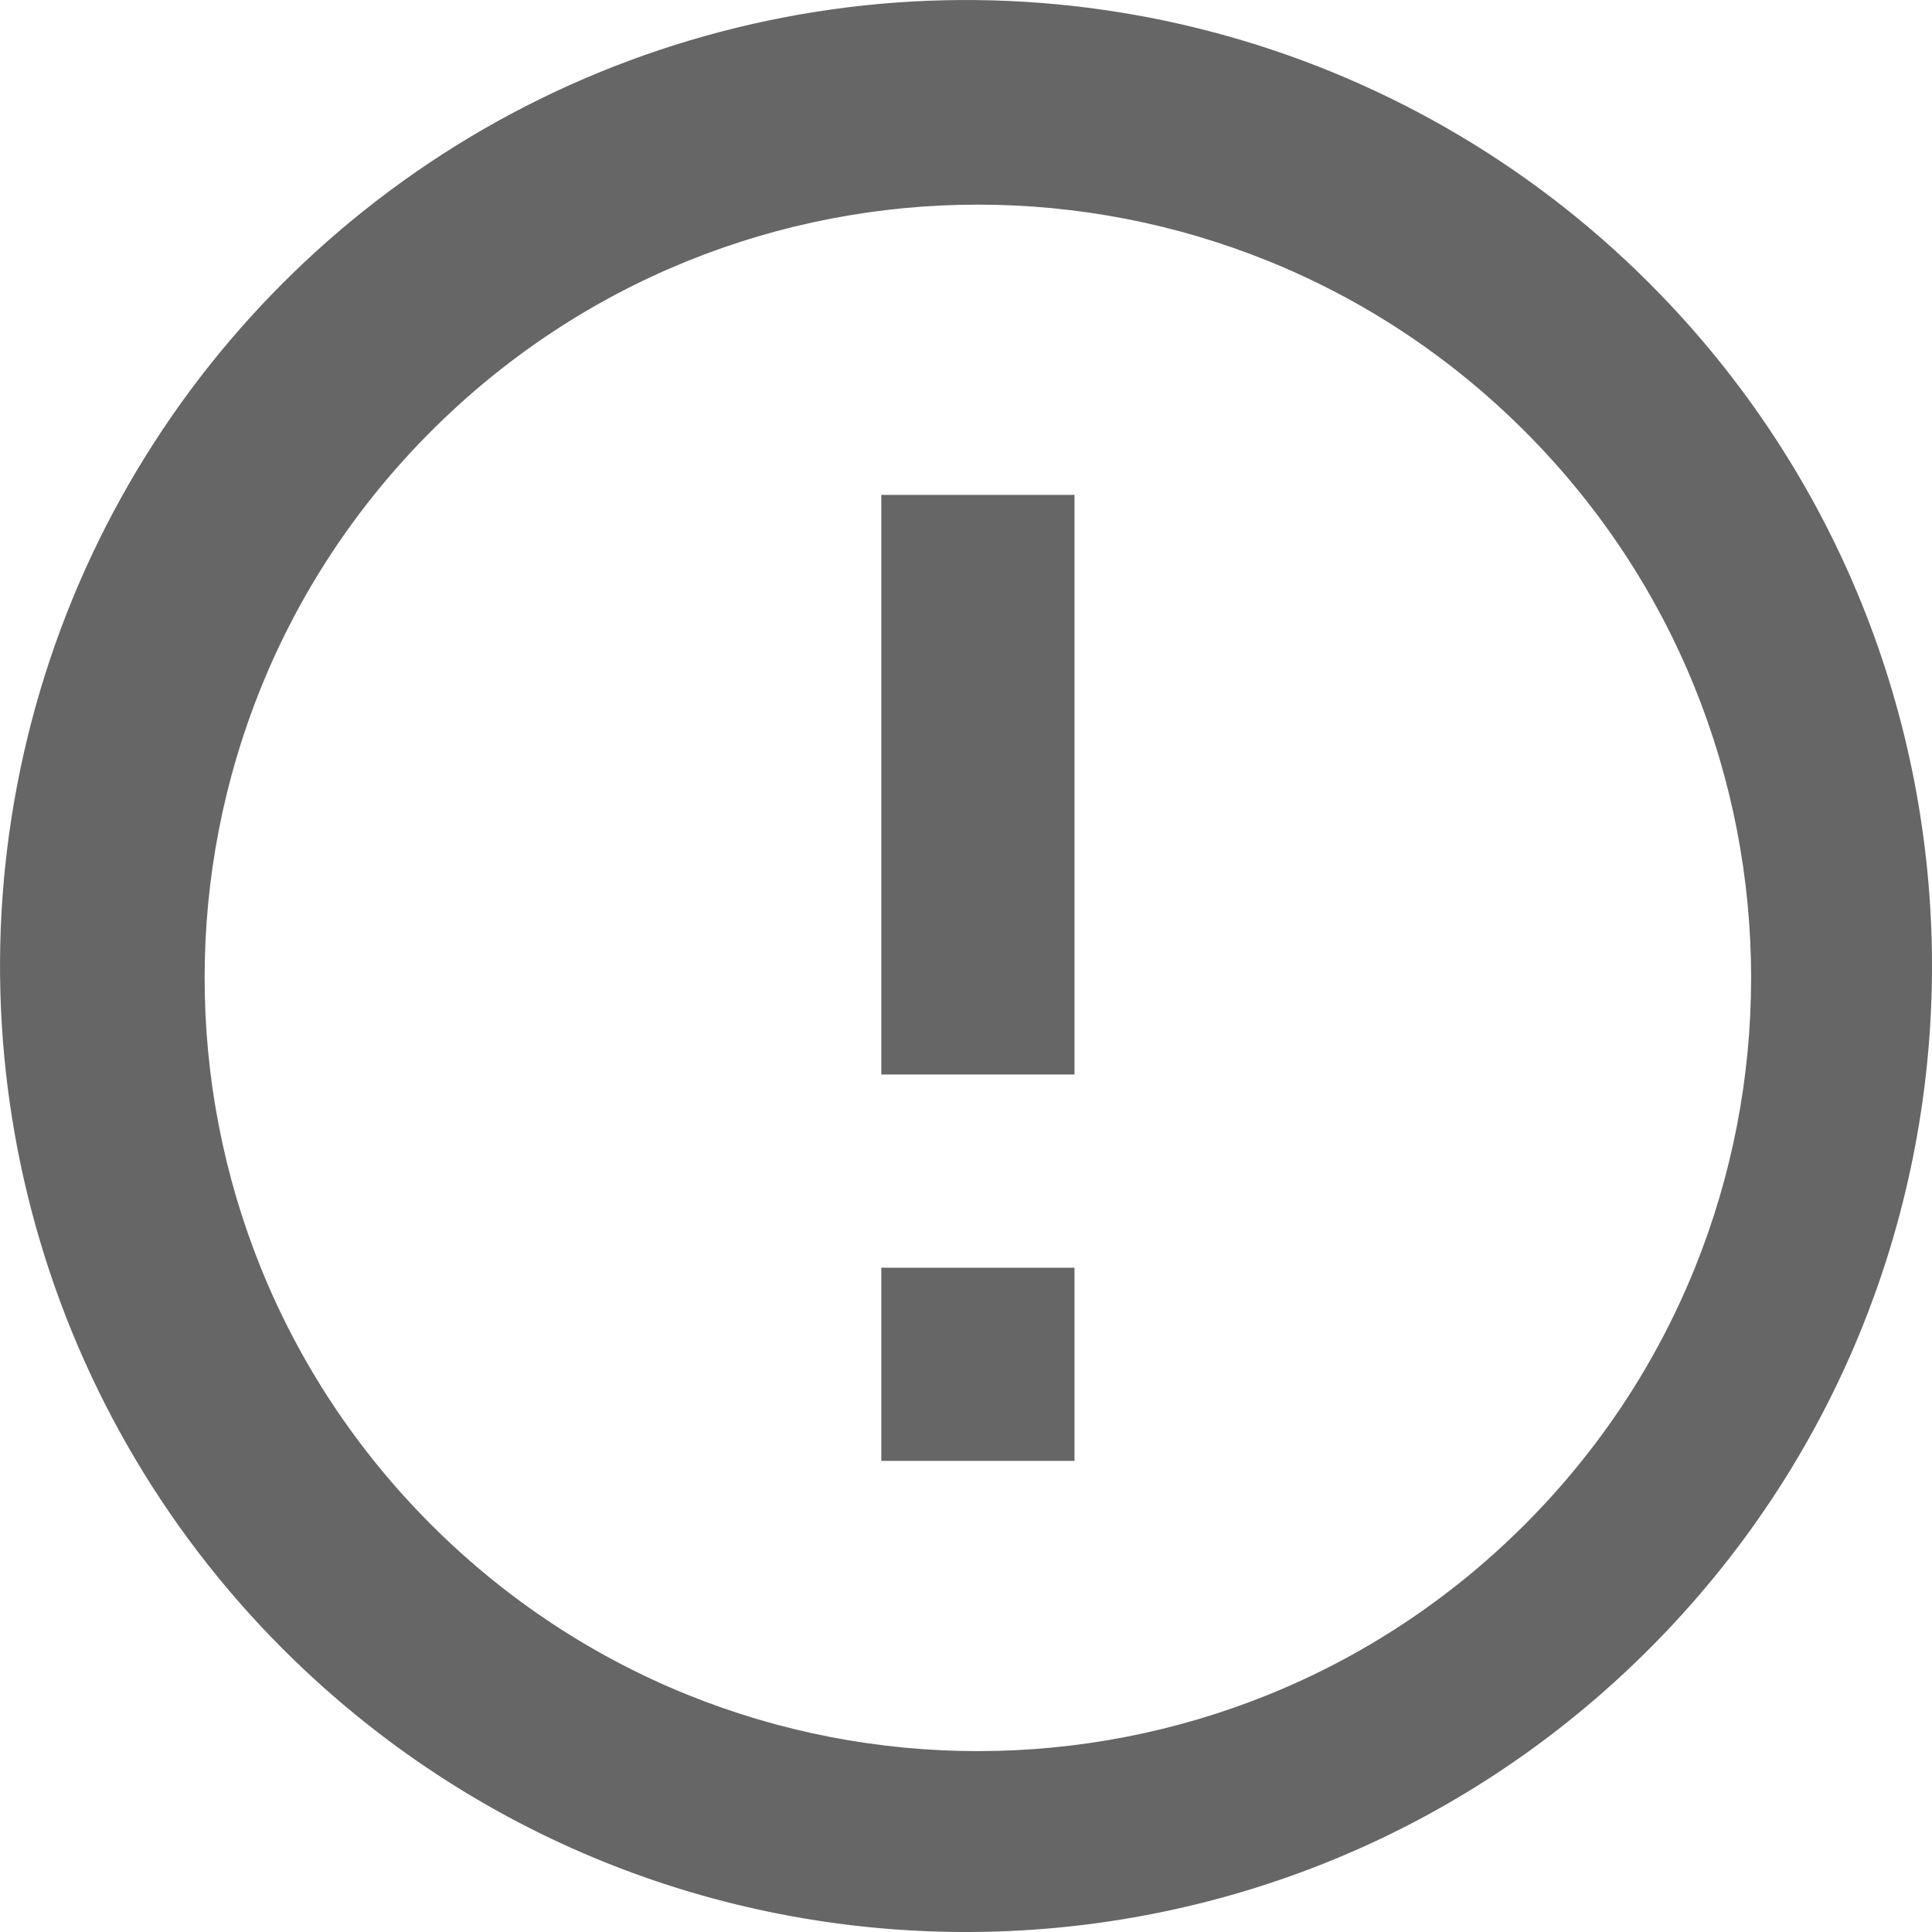 <svg width="18" height="18" viewBox="0 0 18 18" fill="none" xmlns="http://www.w3.org/2000/svg">
<path fill-rule="evenodd" clip-rule="evenodd" d="M0.294 6.721C-0.53 9.868 0.408 13.214 2.748 15.474C6.279 18.884 11.892 18.836 15.364 15.364C18.836 11.892 18.884 6.279 15.474 2.748C13.214 0.408 9.868 -0.53 6.721 0.294C3.575 1.117 1.117 3.575 0.294 6.721ZM14.205 4.017C17.018 6.83 17.018 11.391 14.205 14.205C11.391 17.018 6.83 17.018 4.017 14.205C1.203 11.391 1.203 6.83 4.017 4.017C6.83 1.203 11.391 1.203 14.205 4.017ZM8.211 4.611H10.011V10.011H8.211V4.611ZM10.011 11.811H8.211V13.611H10.011V11.811Z" fill="#666666"/>
</svg>
